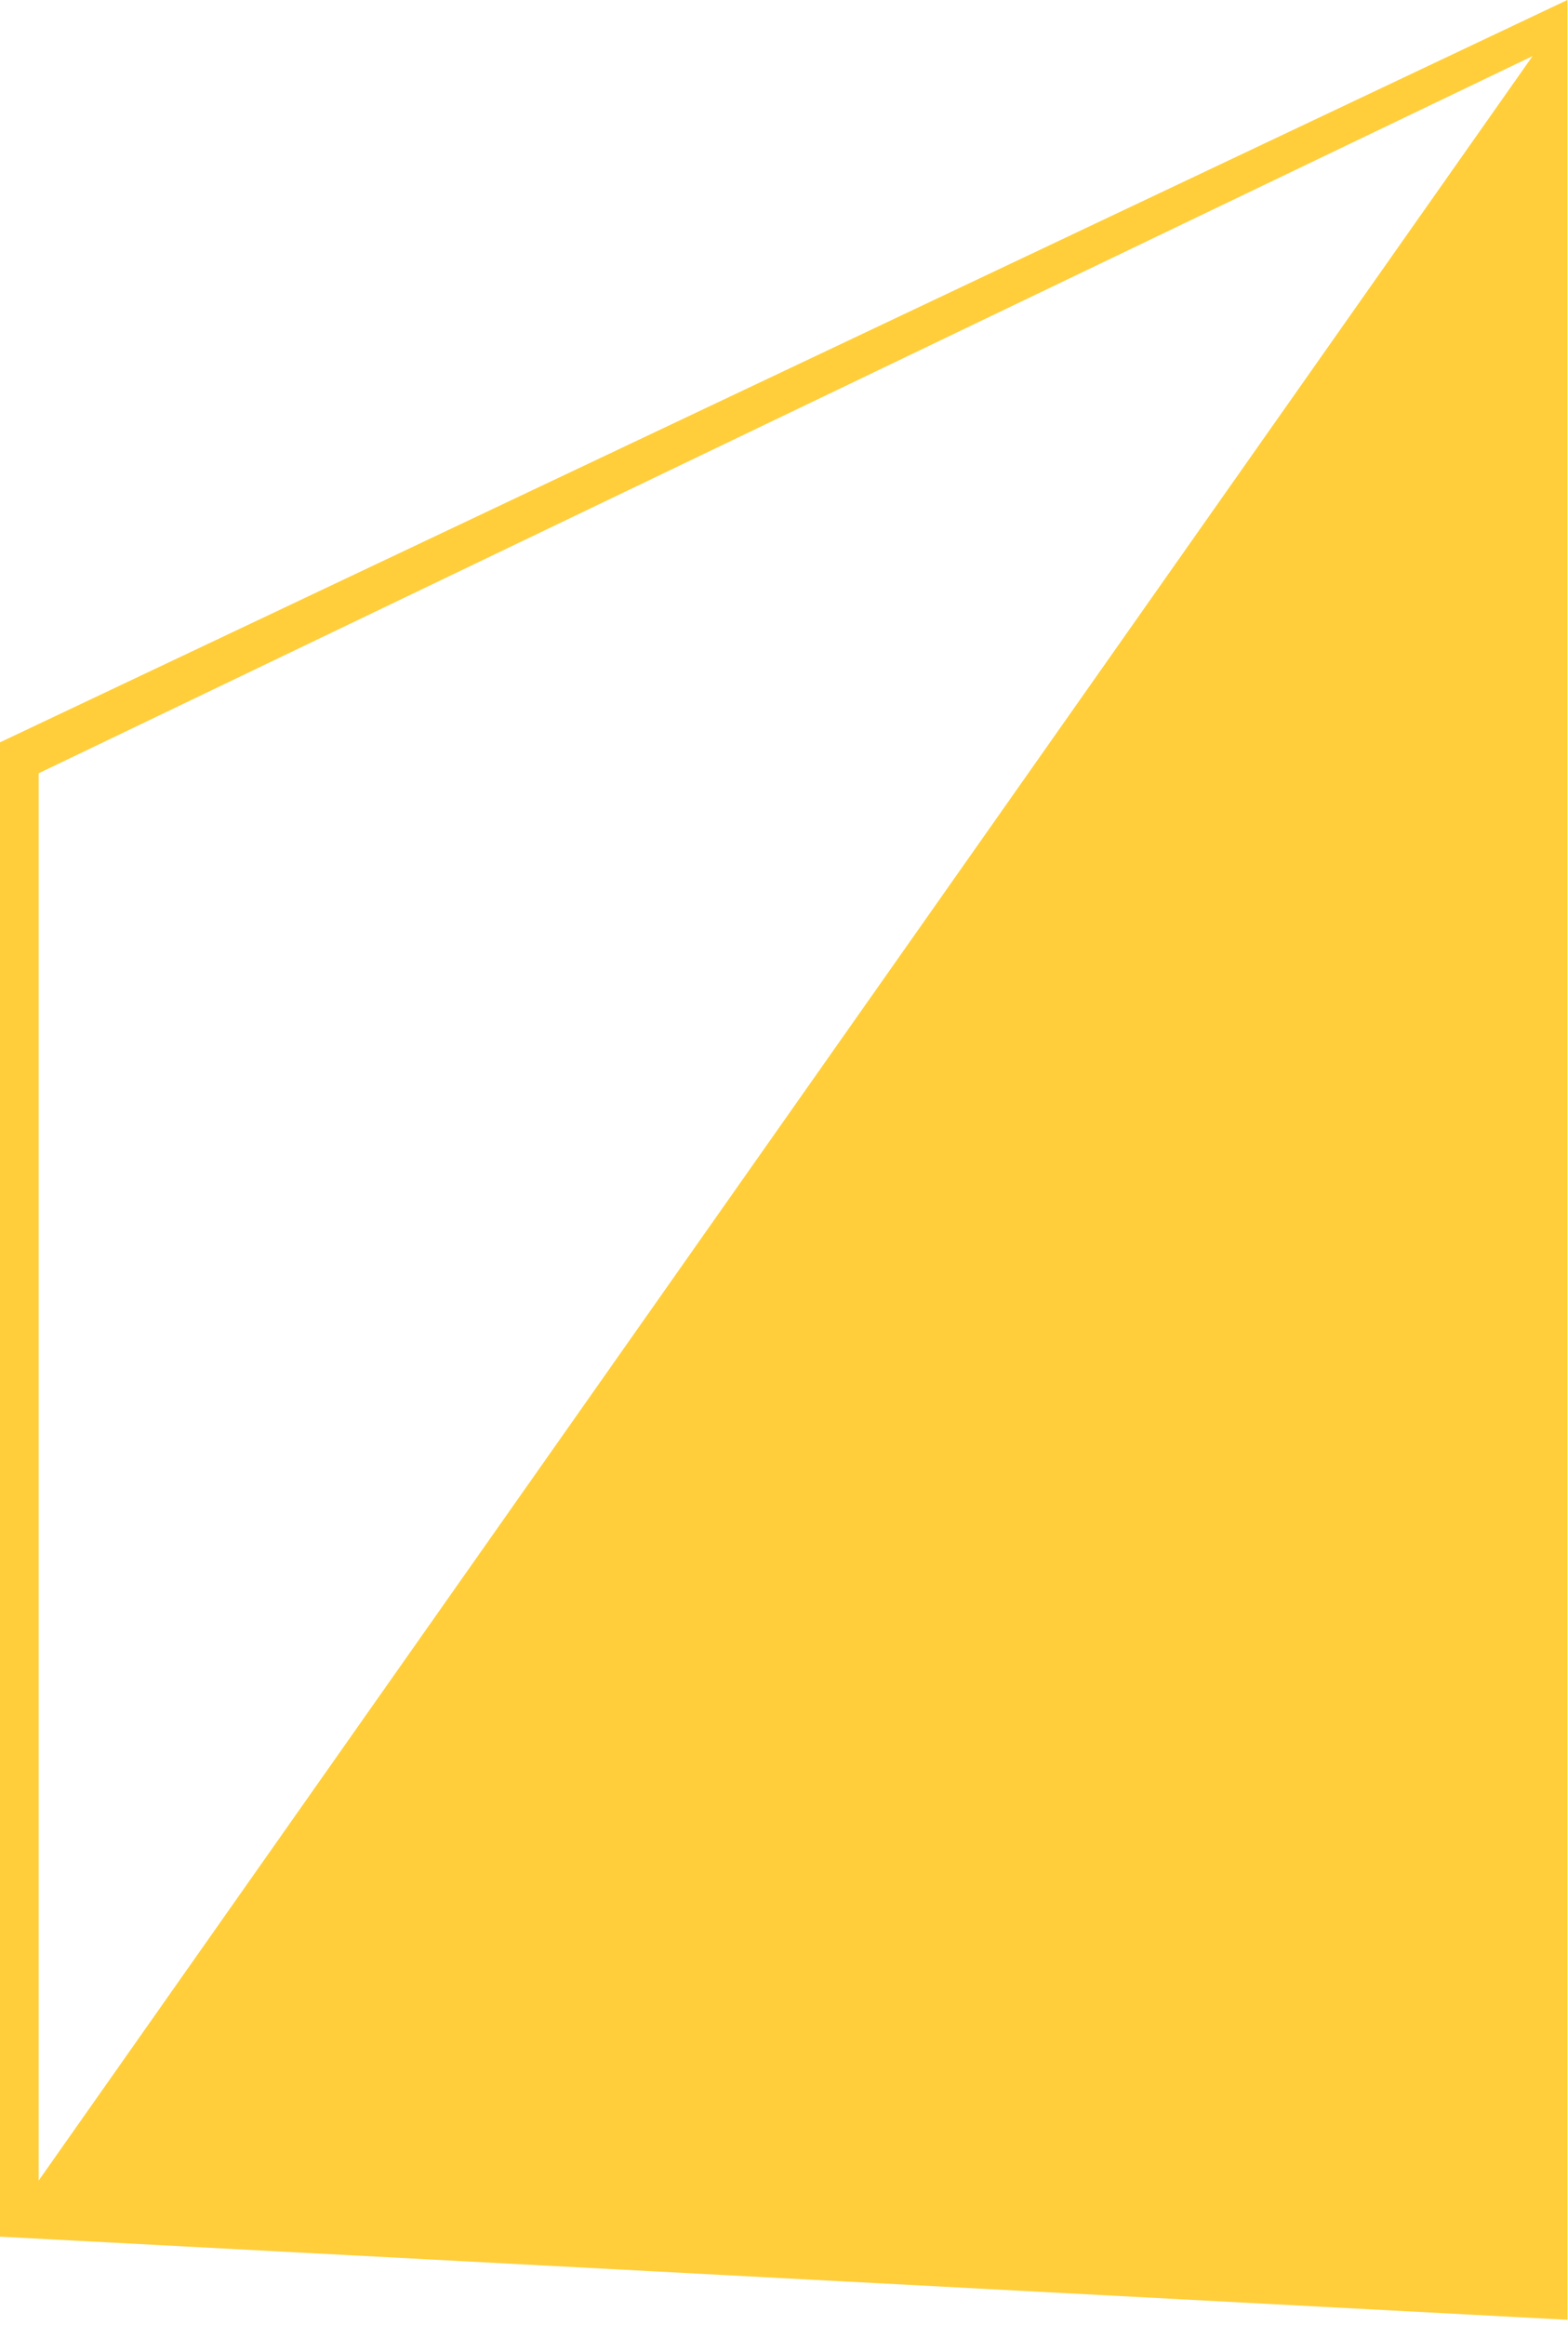 <?xml version="1.0" encoding="UTF-8" standalone="no"?>
<svg width="172px" height="255px" viewBox="0 0 172 255" version="1.1" xmlns="http://www.w3.org/2000/svg" xmlns:xlink="http://www.w3.org/1999/xlink" xmlns:sketch="http://www.bohemiancoding.com/sketch/ns">
    <!-- Generator: Sketch 3.4.2 (15857) - http://www.bohemiancoding.com/sketch -->
    <title>z</title>
    <desc>Created with Sketch.</desc>
    <defs></defs>
    <g id="Page-1" stroke="none" stroke-width="1" fill="none" fill-rule="evenodd" sketch:type="MSPage">
        <g id="z-" sketch:type="MSLayerGroup" fill="#FFCE3A">
            <g id="z" sketch:type="MSShapeGroup">
                <g id="Page-1">
                    <g id="Group">
                        <path d="M0,81.408 L171.932,2.27373675e-13 L171.932,254.4 L0,245.284 L0,81.408 L0,81.408 Z M4.24,239.136 L168.116,6.148 L4.24,84.8 L4.24,239.136 L4.24,239.136 Z" id="z"></path>
                    </g>
                </g>
            </g>
        </g>
    </g>
</svg>